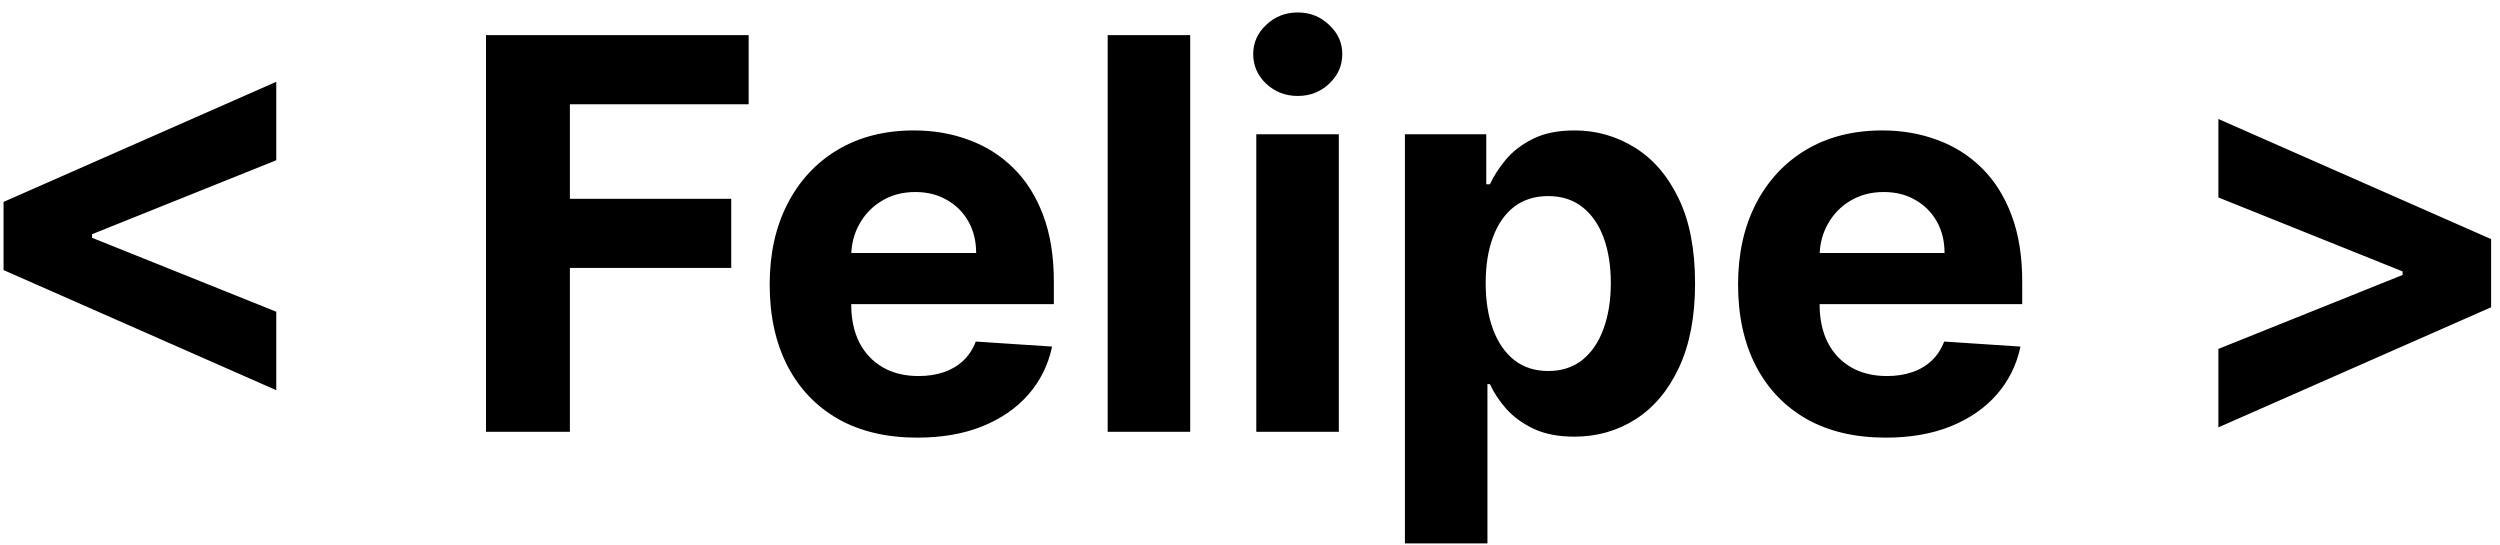 <svg width="110" height="24" viewBox="0 0 110 24" fill="none" xmlns="http://www.w3.org/2000/svg">
<path d="M0.156 11.883V8.884L12.156 3.599V7.051L3.94 10.349L4.051 10.171V10.597L3.94 10.418L12.156 13.716V17.168L0.156 11.883ZM21.384 19V1.545H32.941V4.588H25.075V8.747H32.174V11.79H25.075V19H21.384ZM40.36 19.256C39.014 19.256 37.854 18.983 36.883 18.438C35.917 17.886 35.173 17.108 34.65 16.102C34.127 15.091 33.866 13.895 33.866 12.514C33.866 11.168 34.127 9.986 34.65 8.969C35.173 7.952 35.908 7.159 36.857 6.591C37.812 6.023 38.931 5.739 40.215 5.739C41.079 5.739 41.883 5.878 42.627 6.156C43.377 6.429 44.031 6.841 44.587 7.392C45.15 7.943 45.587 8.636 45.9 9.472C46.212 10.301 46.369 11.273 46.369 12.386V13.383H35.315V11.133H42.951C42.951 10.611 42.837 10.148 42.61 9.744C42.383 9.341 42.068 9.026 41.664 8.798C41.266 8.565 40.803 8.449 40.275 8.449C39.724 8.449 39.235 8.577 38.809 8.832C38.389 9.082 38.059 9.42 37.82 9.847C37.582 10.267 37.459 10.736 37.454 11.253V13.392C37.454 14.04 37.573 14.599 37.812 15.071C38.056 15.543 38.4 15.906 38.843 16.162C39.286 16.418 39.812 16.546 40.42 16.546C40.823 16.546 41.193 16.489 41.528 16.375C41.863 16.261 42.15 16.091 42.389 15.864C42.627 15.636 42.809 15.358 42.934 15.028L46.292 15.25C46.121 16.057 45.772 16.761 45.244 17.364C44.721 17.96 44.045 18.426 43.215 18.761C42.391 19.091 41.44 19.256 40.36 19.256ZM52.369 1.545V19H48.738V1.545H52.369ZM55.277 19V5.909H58.908V19H55.277ZM57.101 4.222C56.561 4.222 56.098 4.043 55.712 3.685C55.331 3.321 55.141 2.886 55.141 2.381C55.141 1.881 55.331 1.452 55.712 1.094C56.098 0.73 56.561 0.548 57.101 0.548C57.641 0.548 58.101 0.73 58.481 1.094C58.868 1.452 59.061 1.881 59.061 2.381C59.061 2.886 58.868 3.321 58.481 3.685C58.101 4.043 57.641 4.222 57.101 4.222ZM61.816 23.909V5.909H65.396V8.108H65.558C65.717 7.756 65.947 7.398 66.248 7.034C66.555 6.665 66.952 6.358 67.441 6.114C67.935 5.864 68.549 5.739 69.282 5.739C70.237 5.739 71.117 5.989 71.924 6.489C72.731 6.983 73.376 7.73 73.859 8.73C74.342 9.724 74.583 10.972 74.583 12.472C74.583 13.932 74.347 15.165 73.876 16.171C73.41 17.171 72.773 17.929 71.967 18.446C71.165 18.957 70.268 19.213 69.273 19.213C68.569 19.213 67.969 19.097 67.475 18.864C66.987 18.631 66.586 18.338 66.273 17.986C65.961 17.628 65.722 17.267 65.558 16.903H65.447V23.909H61.816ZM65.37 12.454C65.37 13.233 65.478 13.912 65.694 14.492C65.91 15.071 66.222 15.523 66.631 15.847C67.04 16.165 67.538 16.324 68.123 16.324C68.714 16.324 69.214 16.162 69.623 15.838C70.032 15.508 70.342 15.054 70.552 14.474C70.768 13.889 70.876 13.216 70.876 12.454C70.876 11.699 70.771 11.034 70.56 10.46C70.35 9.886 70.04 9.438 69.631 9.114C69.222 8.79 68.719 8.628 68.123 8.628C67.532 8.628 67.032 8.784 66.623 9.097C66.219 9.409 65.91 9.852 65.694 10.426C65.478 11 65.37 11.676 65.37 12.454ZM82.969 19.256C81.623 19.256 80.464 18.983 79.492 18.438C78.526 17.886 77.782 17.108 77.259 16.102C76.737 15.091 76.475 13.895 76.475 12.514C76.475 11.168 76.737 9.986 77.259 8.969C77.782 7.952 78.518 7.159 79.467 6.591C80.421 6.023 81.54 5.739 82.825 5.739C83.688 5.739 84.492 5.878 85.237 6.156C85.987 6.429 86.64 6.841 87.197 7.392C87.759 7.943 88.197 8.636 88.509 9.472C88.822 10.301 88.978 11.273 88.978 12.386V13.383H77.924V11.133H85.56C85.56 10.611 85.447 10.148 85.219 9.744C84.992 9.341 84.677 9.026 84.273 8.798C83.876 8.565 83.413 8.449 82.884 8.449C82.333 8.449 81.844 8.577 81.418 8.832C80.998 9.082 80.668 9.42 80.43 9.847C80.191 10.267 80.069 10.736 80.063 11.253V13.392C80.063 14.04 80.183 14.599 80.421 15.071C80.665 15.543 81.009 15.906 81.452 16.162C81.896 16.418 82.421 16.546 83.029 16.546C83.433 16.546 83.802 16.489 84.137 16.375C84.472 16.261 84.759 16.091 84.998 15.864C85.237 15.636 85.418 15.358 85.543 15.028L88.901 15.25C88.731 16.057 88.381 16.761 87.853 17.364C87.33 17.96 86.654 18.426 85.825 18.761C85.001 19.091 84.049 19.256 82.969 19.256ZM109.609 13.52L97.609 18.804V15.352L105.825 12.054L105.714 12.233V11.807L105.825 11.986L97.609 8.688V5.236L109.609 10.52V13.52Z" fill="black"/>
</svg>
